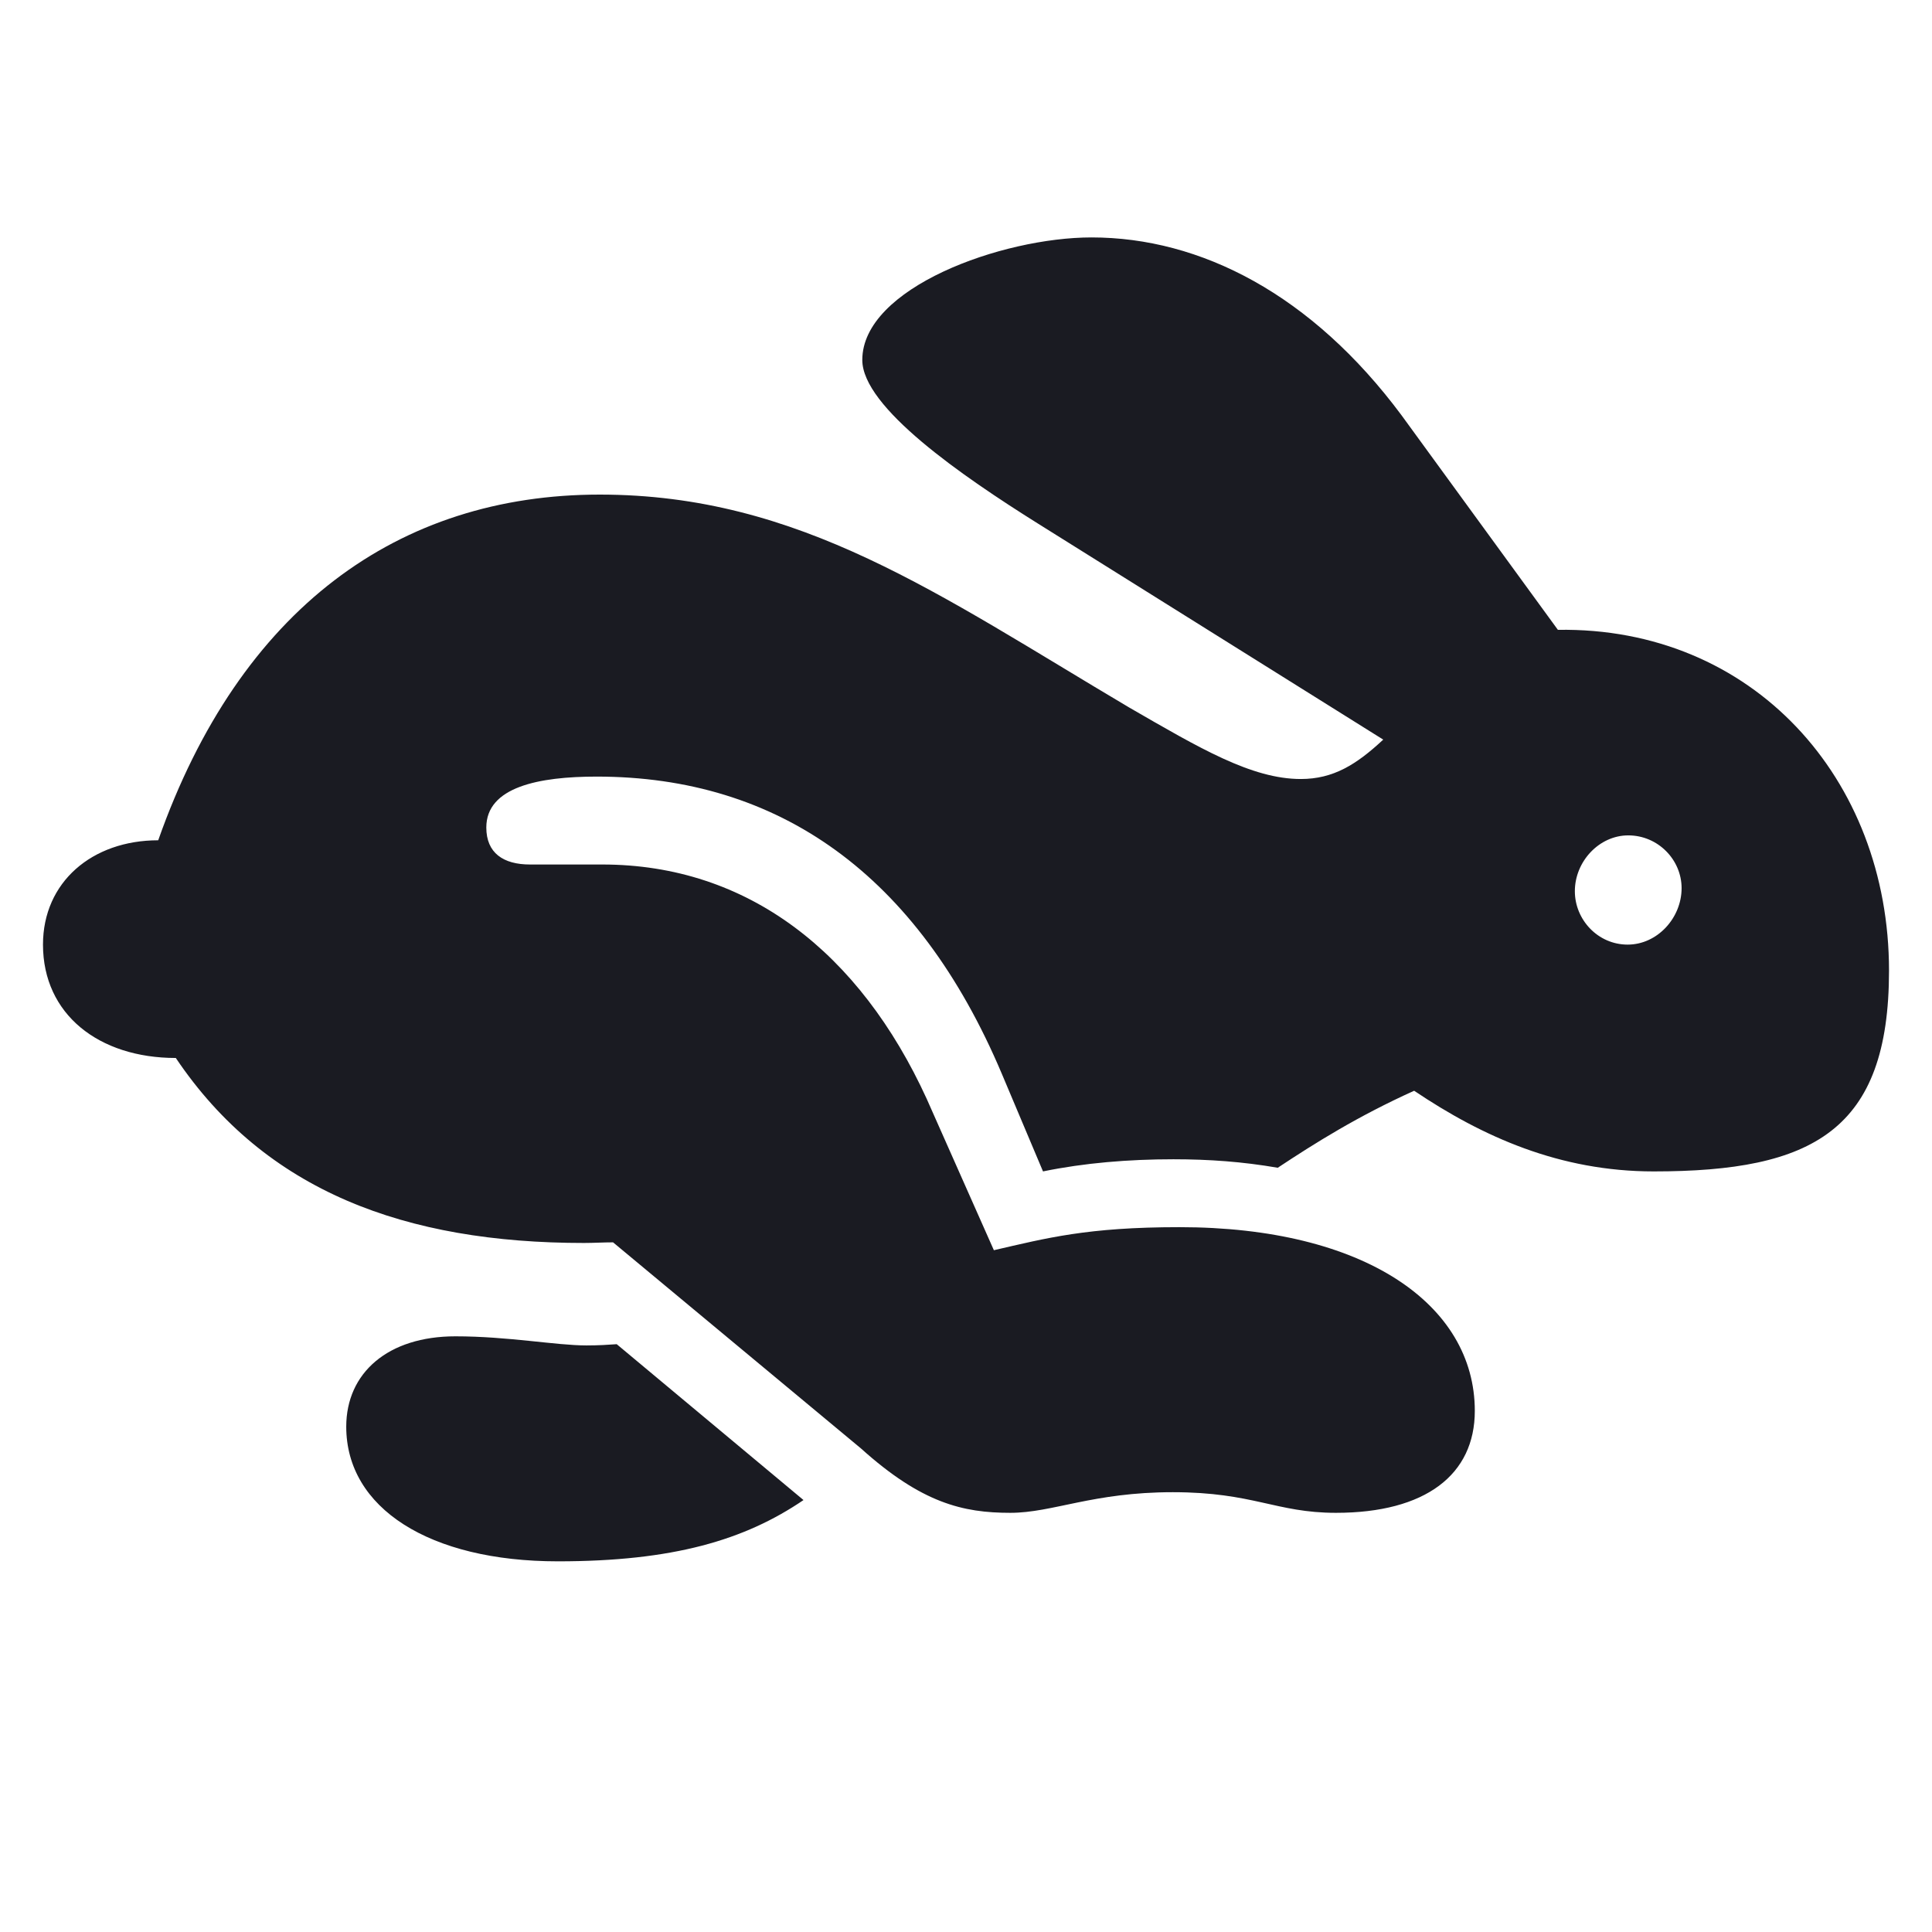 <svg width="28" height="28" viewBox="0 0 28 28" fill="none" xmlns="http://www.w3.org/2000/svg">
<path d="M14.642 21.925C15.257 21.925 15.837 21.626 16.997 21.626C18.166 21.626 18.491 21.925 19.361 21.925C20.662 21.925 21.374 21.371 21.374 20.448C21.374 18.901 19.766 17.785 17.094 17.785C15.758 17.785 15.169 17.943 14.404 18.119L13.429 15.922C12.462 13.812 10.845 12.529 8.727 12.529H7.681C7.294 12.529 7.048 12.362 7.048 11.993C7.048 11.404 7.812 11.255 8.647 11.255C11.284 11.255 13.297 12.67 14.519 15.562L15.116 16.977C15.714 16.854 16.355 16.801 17.006 16.801C17.524 16.801 18.008 16.836 18.518 16.924C19.062 16.564 19.678 16.177 20.495 15.808C21.488 16.476 22.605 16.977 23.967 16.977C26.27 16.977 27.377 16.388 27.377 14.067C27.377 11.281 25.399 9.084 22.578 9.128L20.311 6.017C19.01 4.268 17.401 3.441 15.819 3.441C14.519 3.441 12.497 4.171 12.497 5.217C12.497 5.902 13.938 6.896 15.046 7.59L20.047 10.719C19.66 11.079 19.326 11.29 18.852 11.29C18.14 11.29 17.384 10.842 16.364 10.253C13.604 8.618 11.592 7.168 8.691 7.168C5.782 7.168 3.479 8.812 2.293 12.178C1.335 12.178 0.623 12.784 0.623 13.69C0.623 14.7 1.432 15.333 2.548 15.333C3.849 17.267 5.879 18.014 8.463 18.014C8.604 18.014 8.744 18.005 8.885 18.005L12.479 20.993C13.358 21.784 13.956 21.925 14.642 21.925ZM23.589 13.69C23.158 13.69 22.824 13.329 22.824 12.916C22.824 12.485 23.176 12.107 23.598 12.107C24.028 12.107 24.371 12.459 24.371 12.872C24.371 13.303 24.02 13.69 23.589 13.69ZM8.085 22.628C9.755 22.628 10.792 22.32 11.645 21.74L8.938 19.481C8.814 19.49 8.674 19.499 8.498 19.499C8.059 19.499 7.364 19.367 6.6 19.367C5.624 19.367 5.018 19.895 5.018 20.677C5.018 21.855 6.222 22.628 8.085 22.628Z" fill="#1A1B22"/>
</svg>
